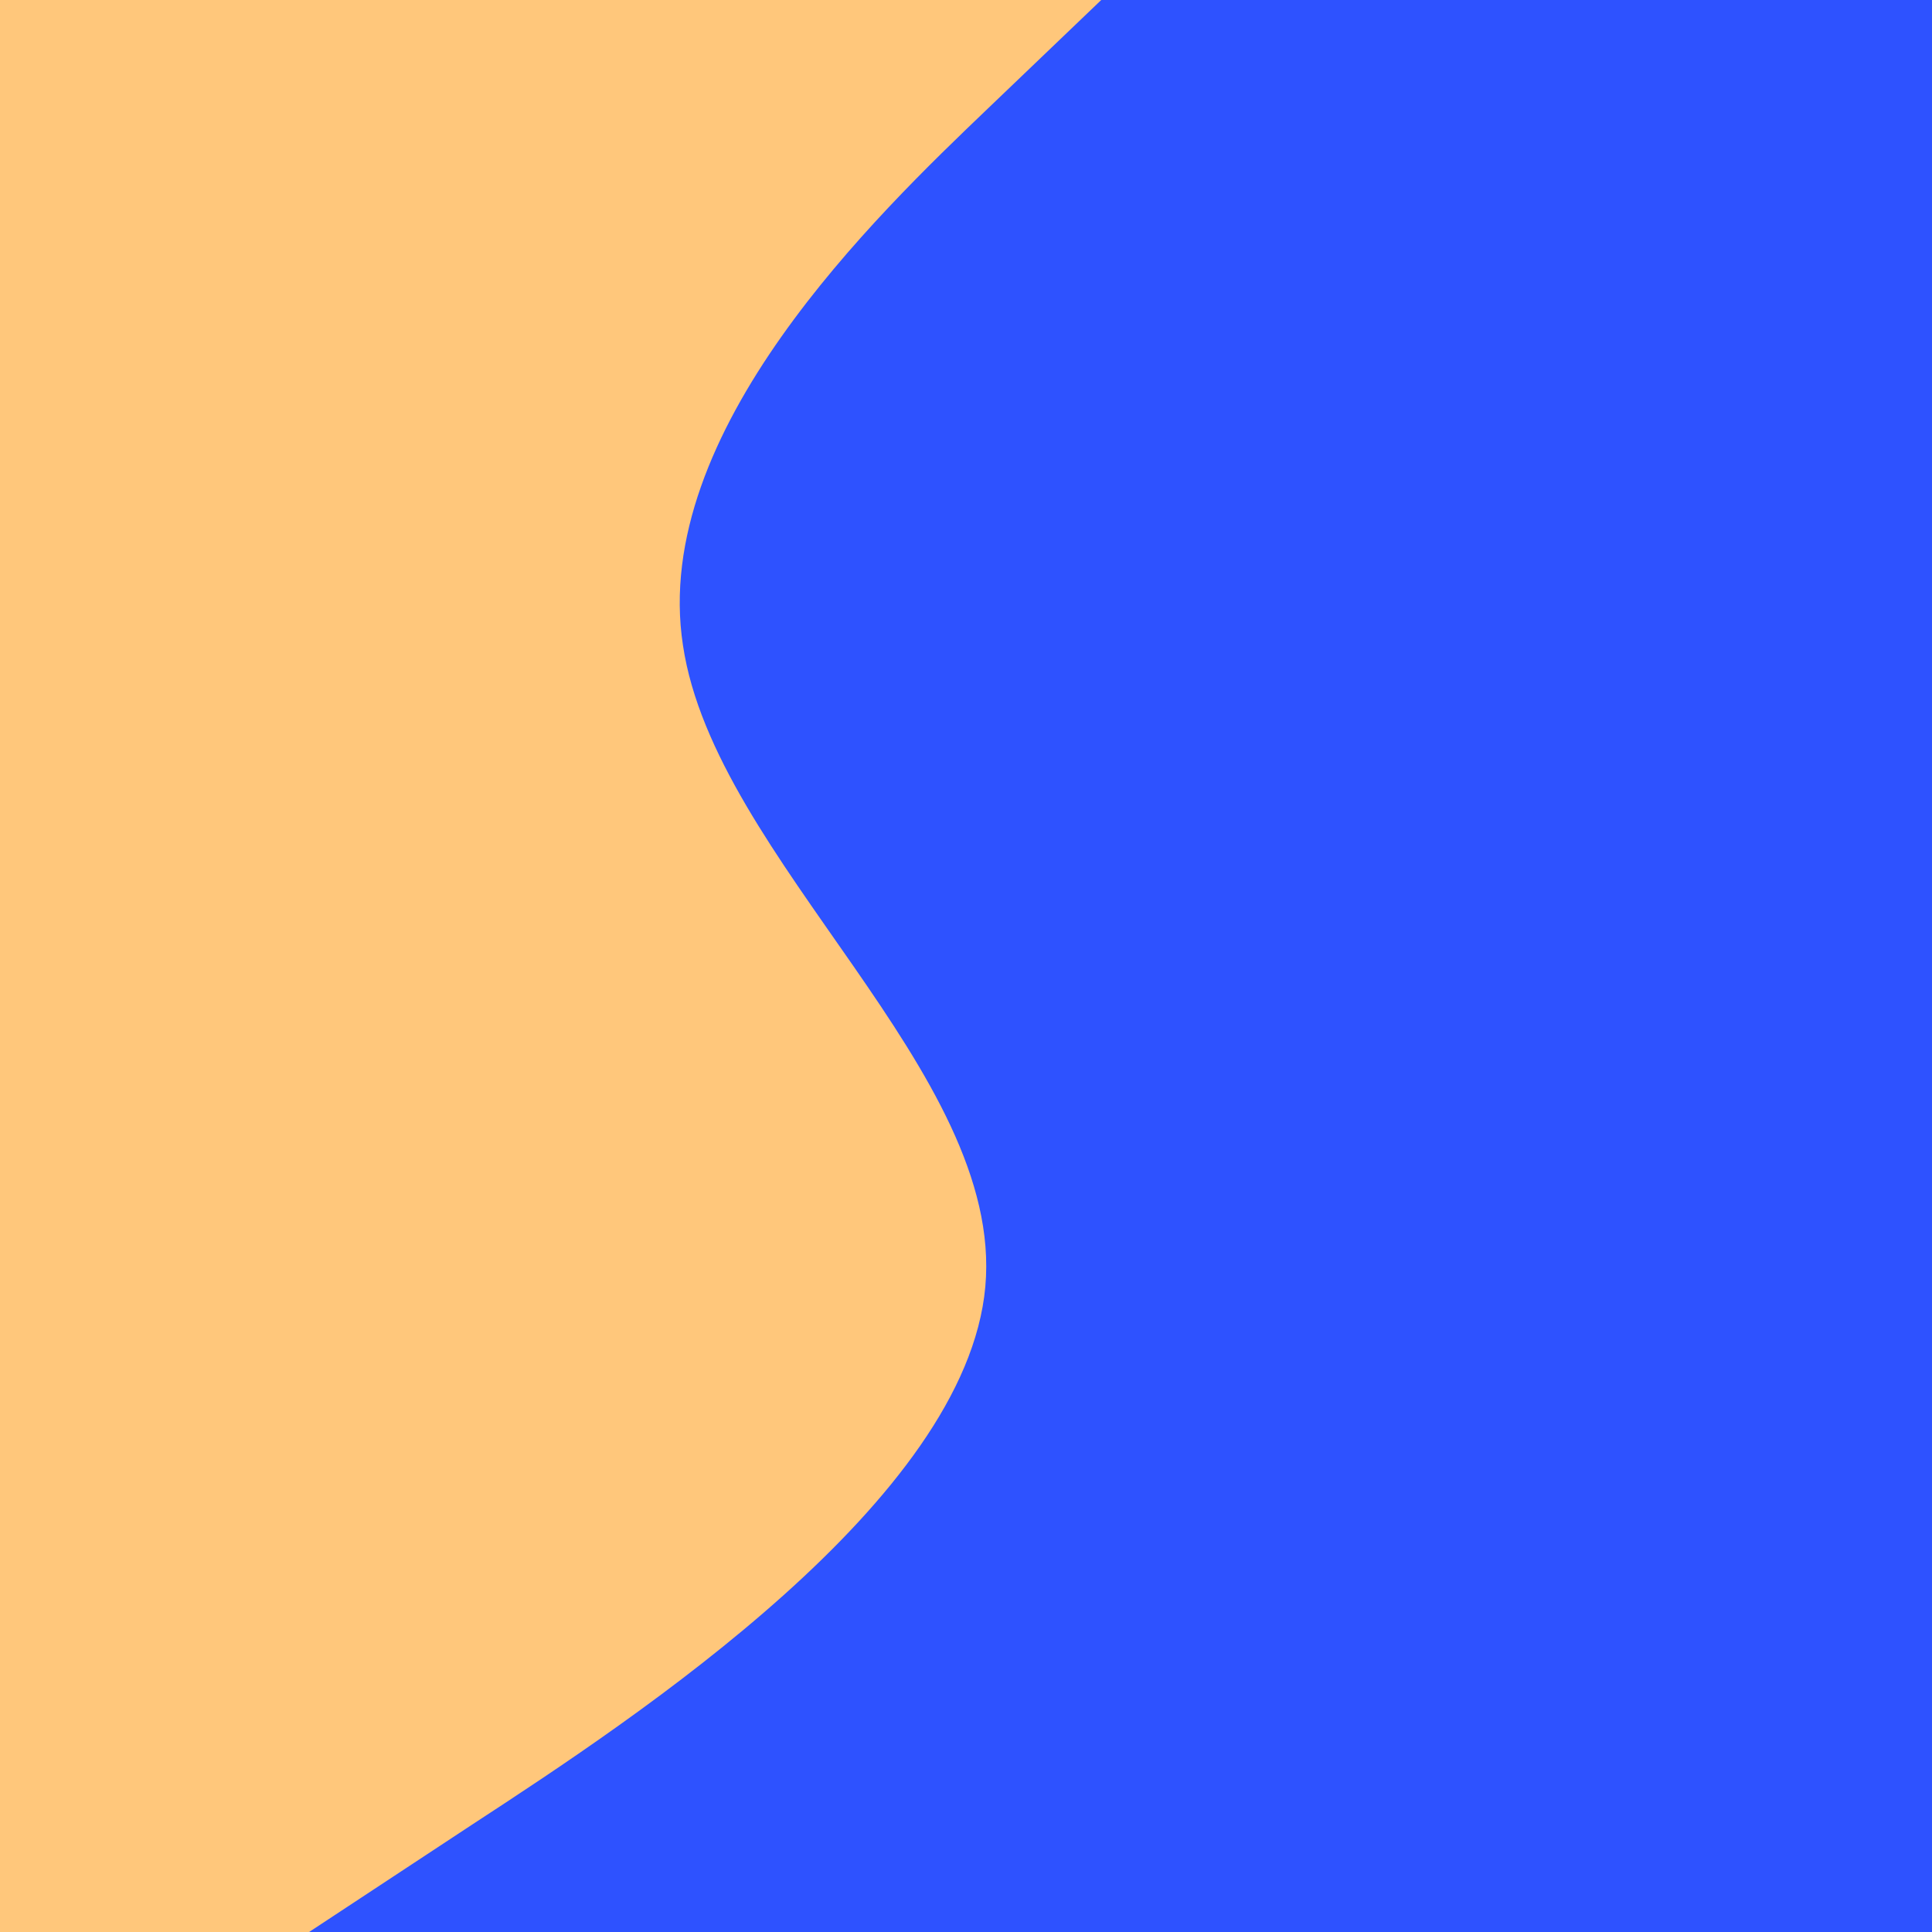 <svg id="visual" viewBox="0 0 200 200" width="200" height="200" xmlns="http://www.w3.org/2000/svg" xmlns:xlink="http://www.w3.org/1999/xlink" version="1.1"><rect x="0" y="0" width="200" height="200" fill="#2e52ff"></rect><path d="M114 0L102.3 11.2C90.7 22.3 67.3 44.7 70.7 66.8C74 89 104 111 102 133.2C100 155.3 66 177.7 49 188.8L32 200L0 200L0 188.8C0 177.7 0 155.3 0 133.2C0 111 0 89 0 66.8C0 44.7 0 22.3 0 11.2L0 0Z" fill="#ffc77b"></path></svg>